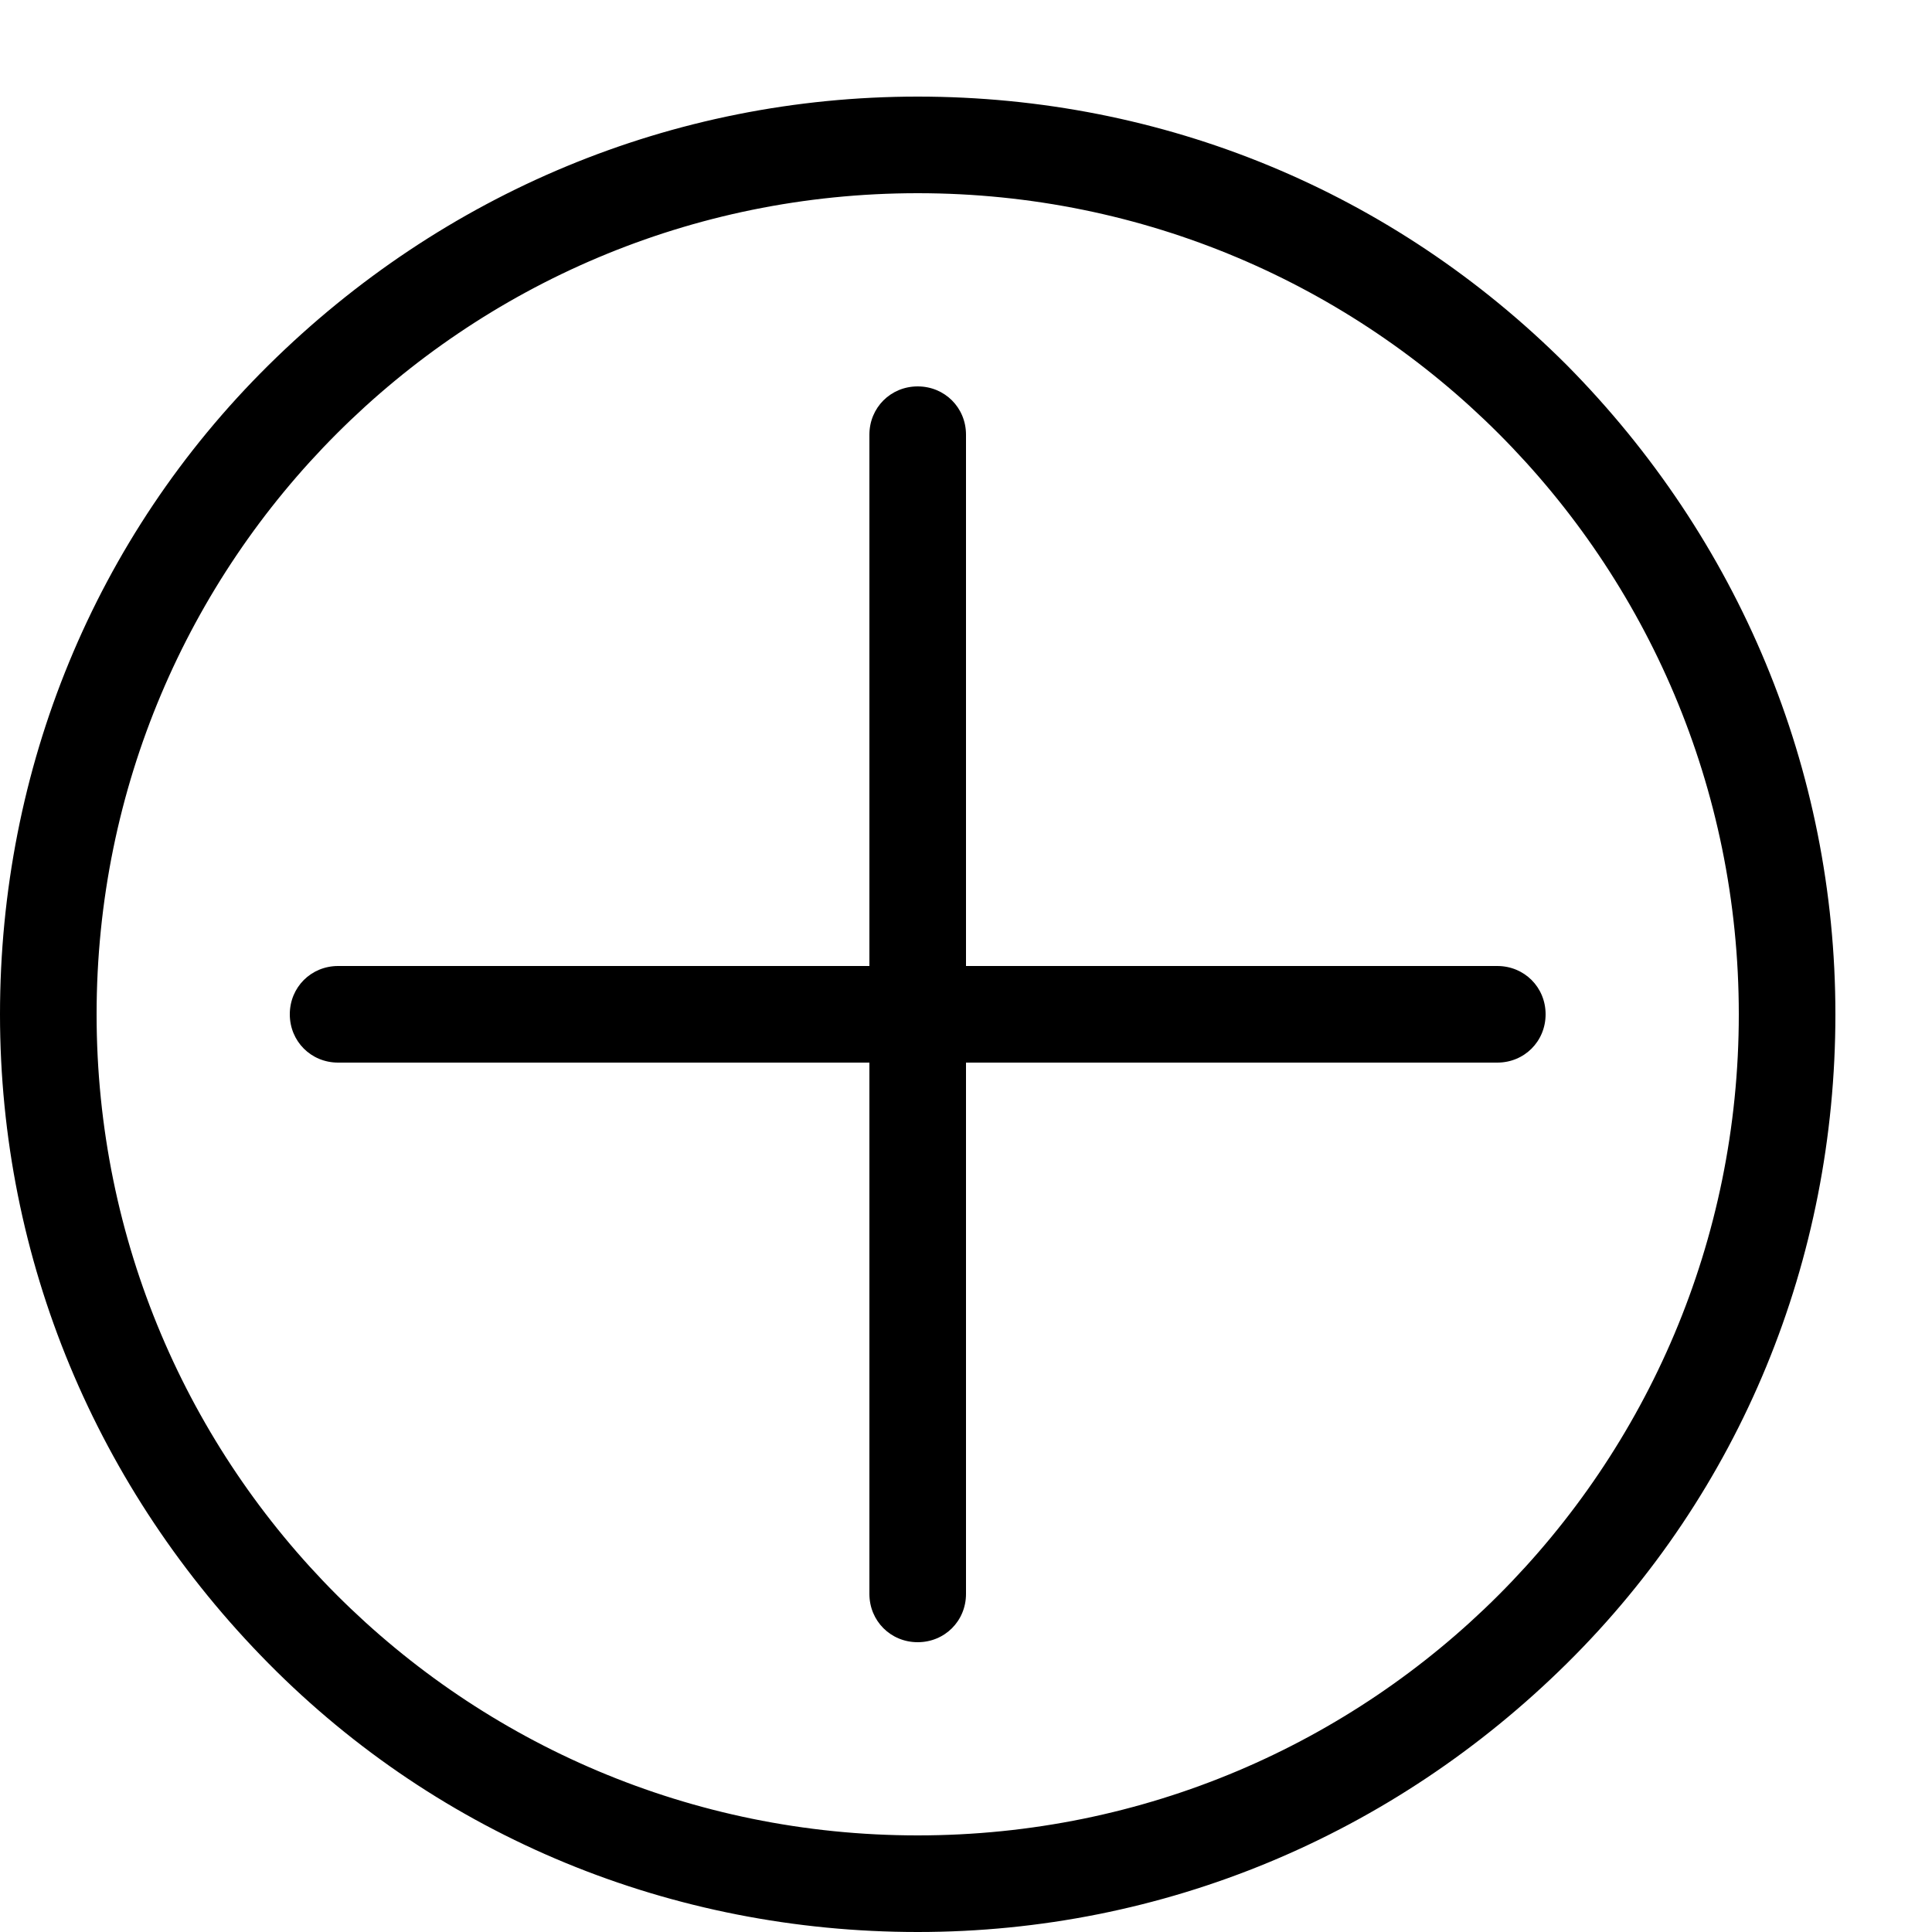 <svg xmlns="http://www.w3.org/2000/svg" width="20" height="20" viewBox="0 0 20 20"><path d="M16.22 3.78C14.42 1.98 12.04 1 9.5 1S4.58 2 2.78 3.78 0 7.96 0 10.5s1 4.92 2.78 6.72S6.96 20 9.5 20s4.92-1 6.72-2.78S19 13.04 19 10.5s-1-4.92-2.78-6.72zM9.5 19C4.8 19 1 15.2 1 10.5S4.8 2 9.5 2 18 5.8 18 10.5 14.2 19 9.5 19z"/><path d="M15.5 10H10V4.5c0-.28-.22-.5-.5-.5s-.5.22-.5.5V10H3.5c-.28 0-.5.22-.5.5s.22.5.5.5H9v5.5c0 .28.22.5.5.5s.5-.22.5-.5V11h5.5c.28 0 .5-.22.5-.5s-.22-.5-.5-.5z"/></svg>
